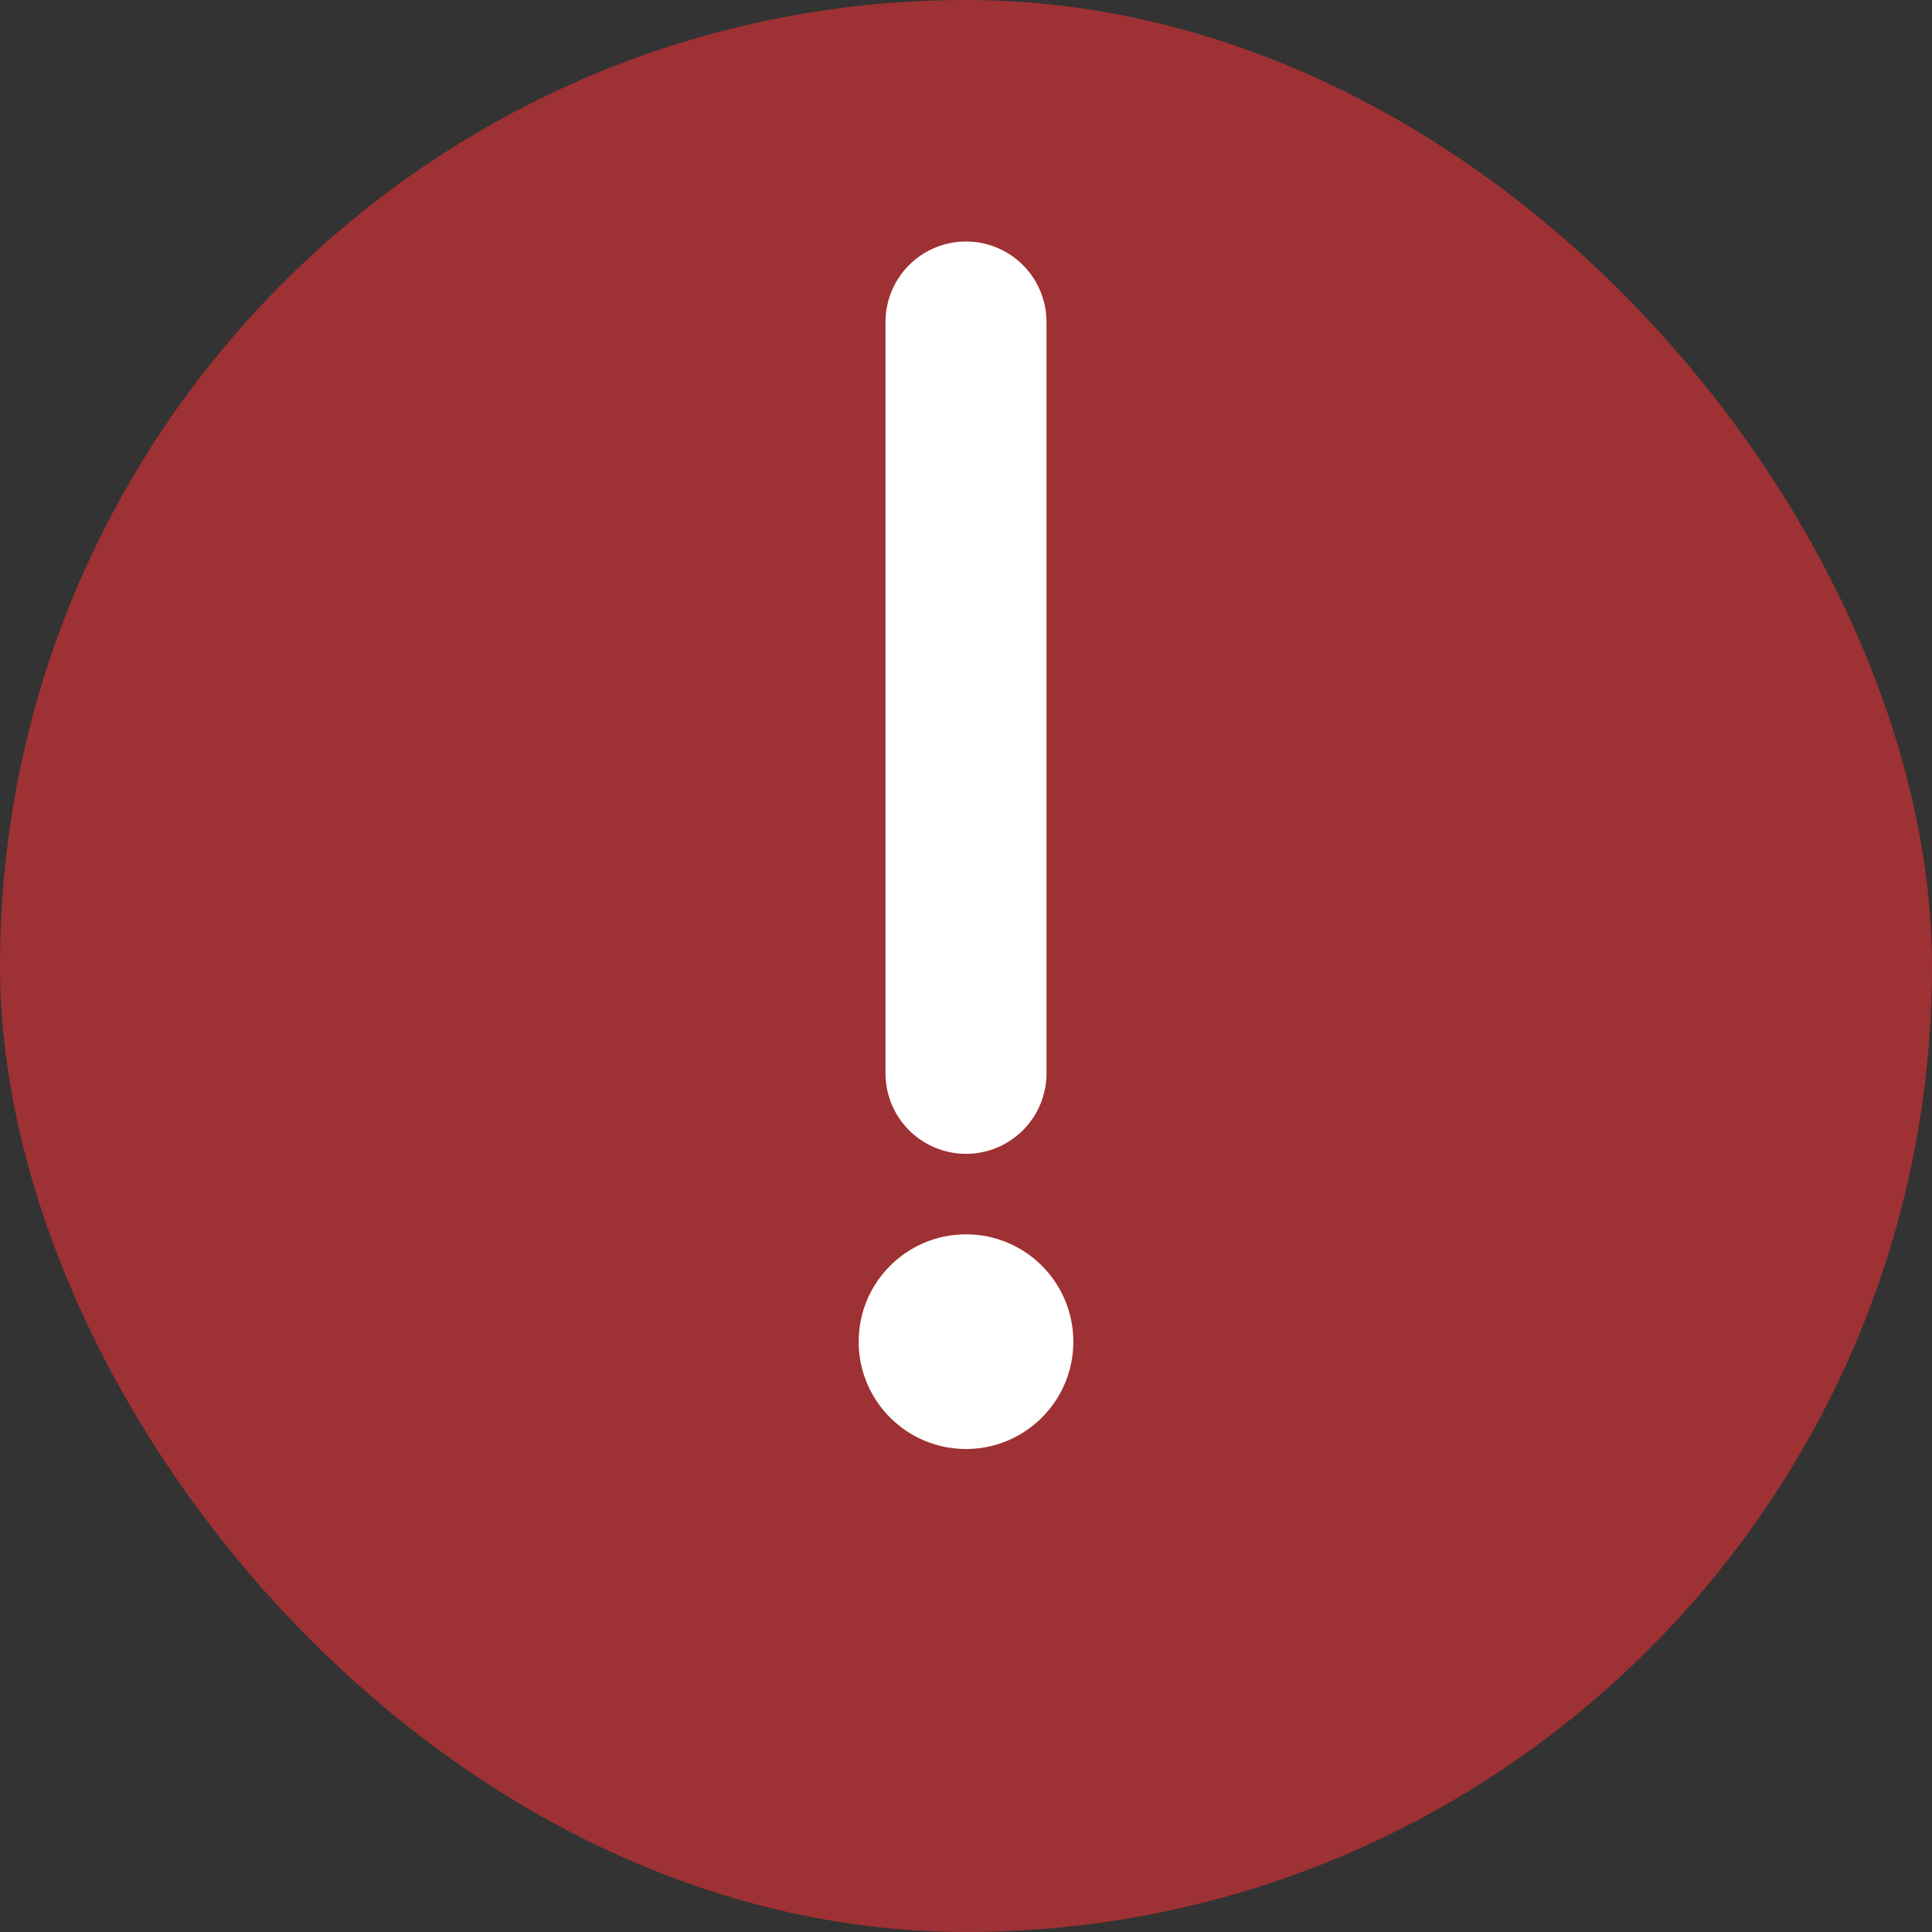 <svg width="18" height="18" viewBox="0 0 18 18" fill="none" xmlns="http://www.w3.org/2000/svg">
<rect x="0" y="0" width="18" height="18" fill="#333333" stroke="none"/>
<rect width="18" height="18" rx="9" fill="#E43134" fill-opacity="0.605"/>
<path d="M9 10L9 3" stroke="white" stroke-width="1.5" stroke-linecap="round"/>
<circle cx="9" cy="12.5" r="1" fill="white"/>
</svg>
